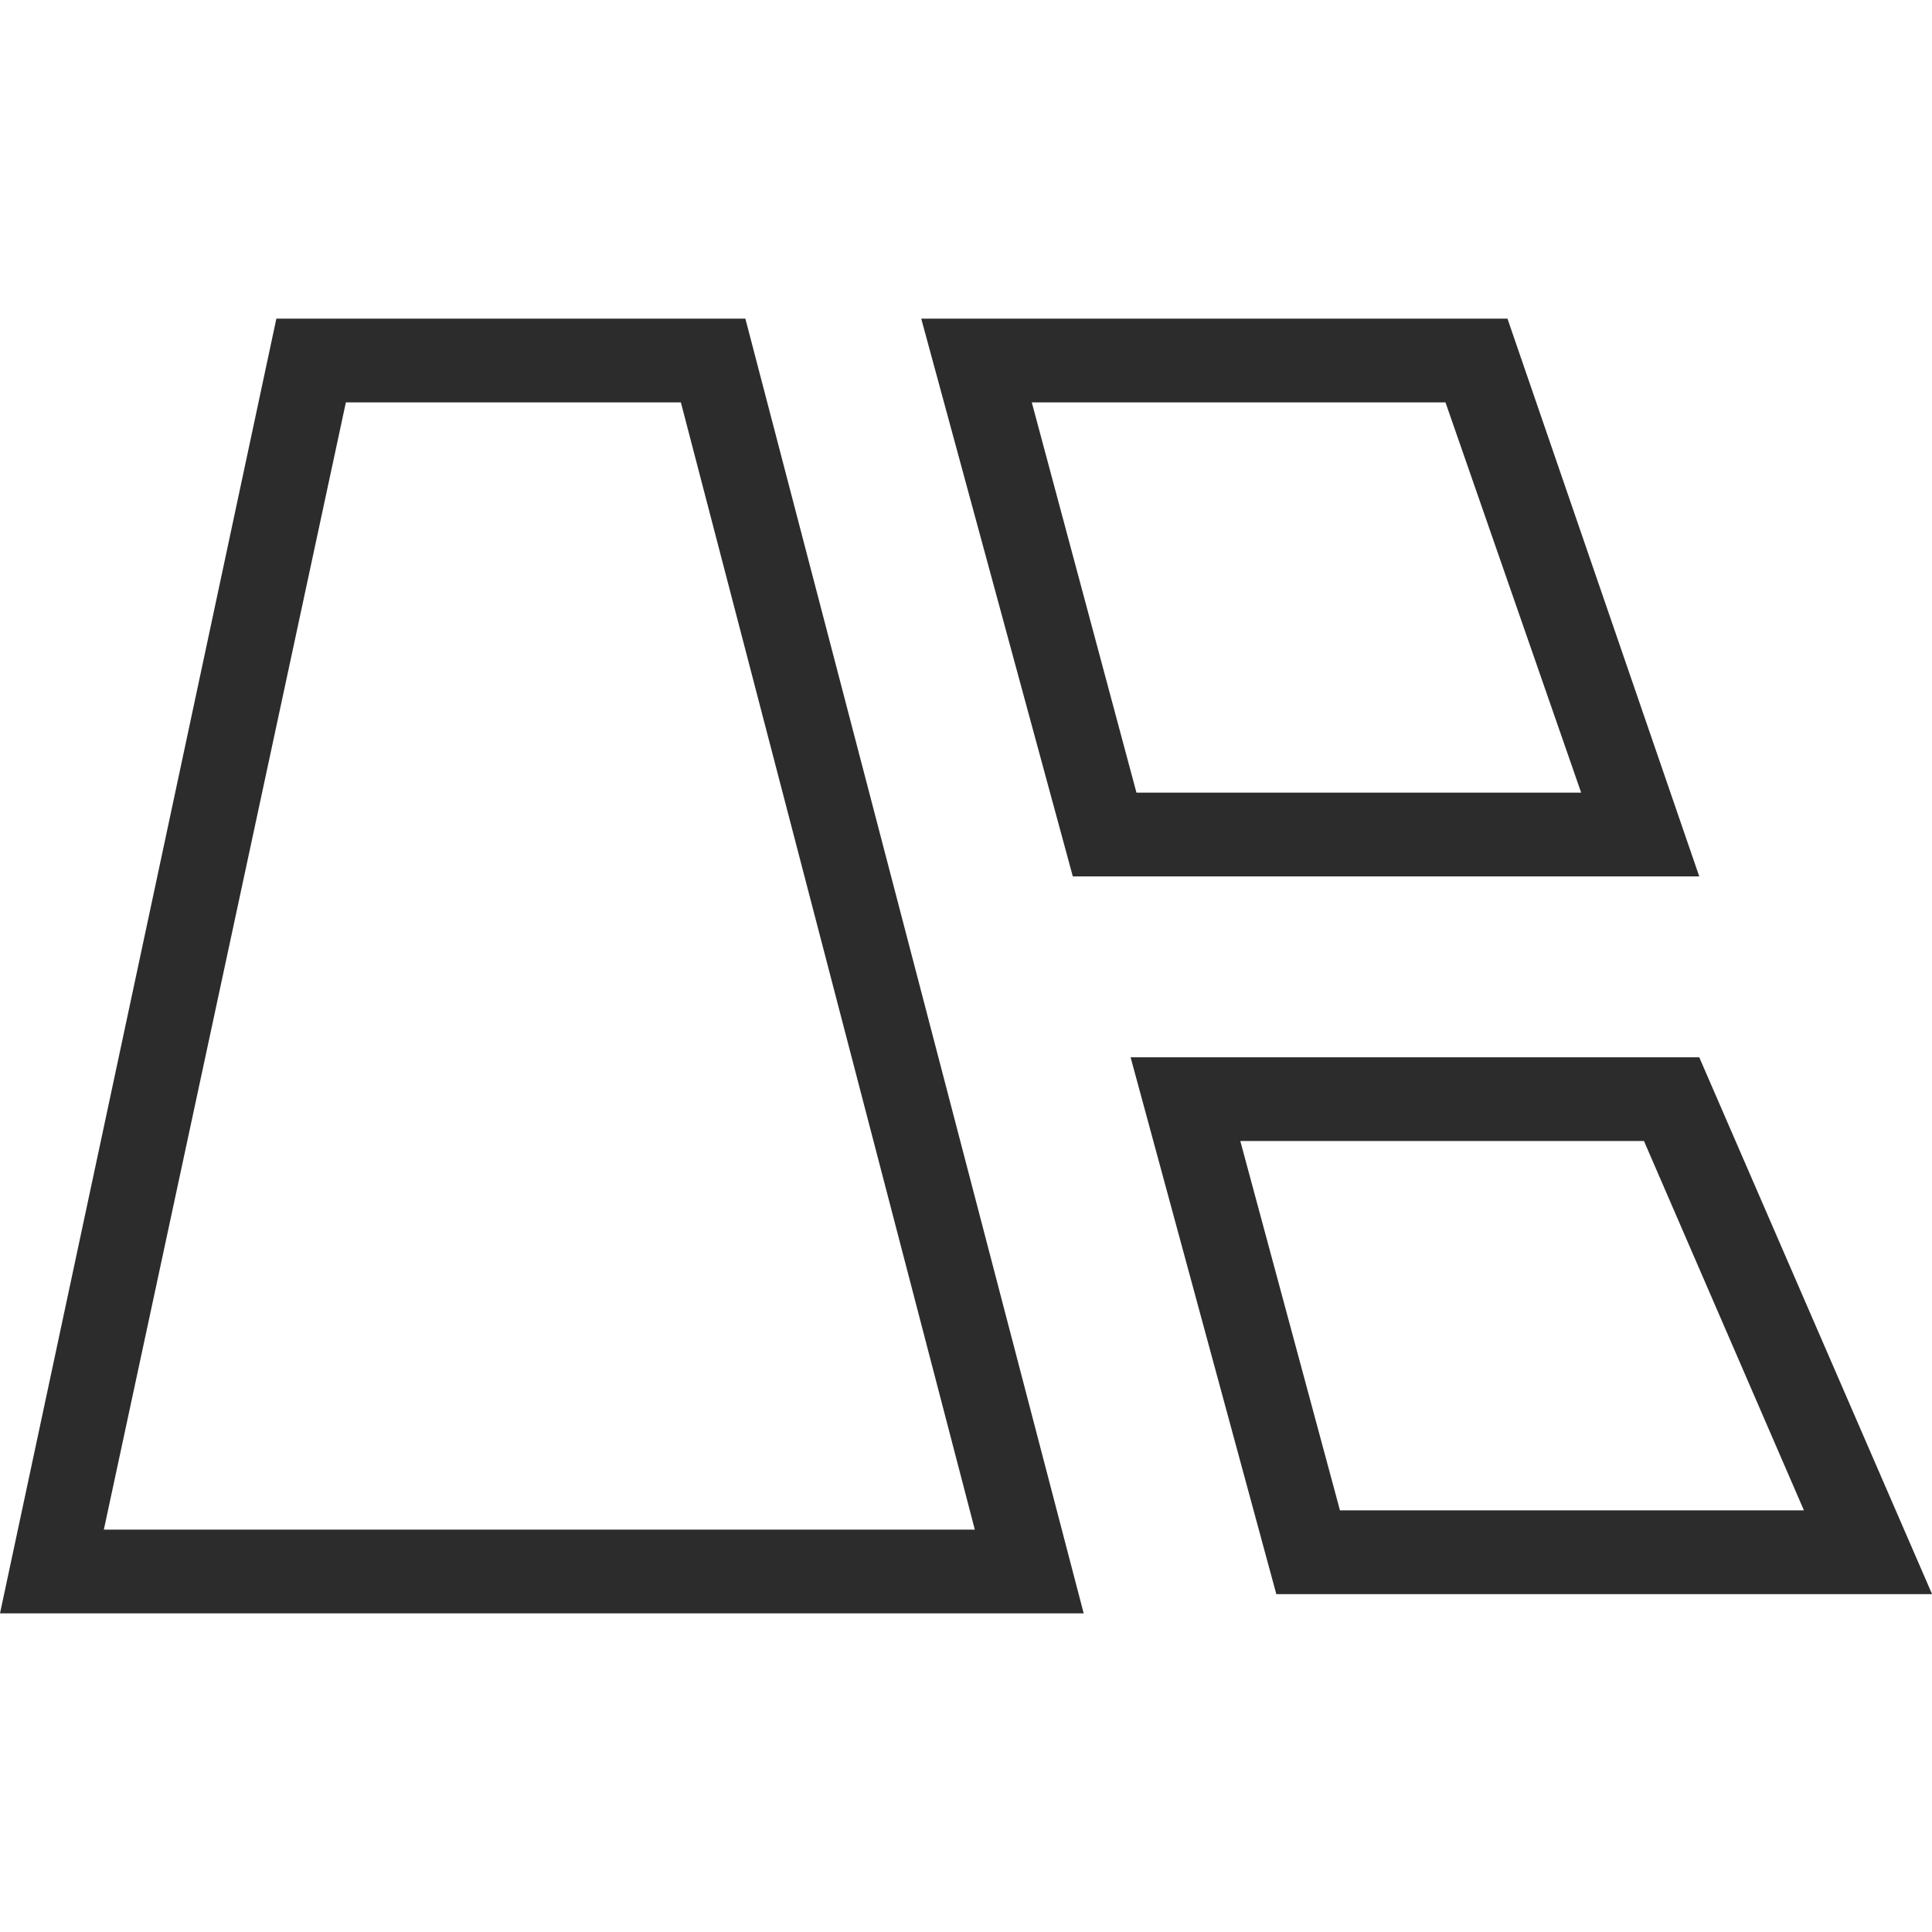 <svg t="1747641466344" class="icon" viewBox="0 0 1528 1024" version="1.1" xmlns="http://www.w3.org/2000/svg" p-id="11677" width="200" height="200"><path d="M857.087 1024H0L218.577 0h370.918z m-774.955-66.235h688.849L538.494 66.235h-264.942zM1343.917 441.128h-495.441L728.59 0h463.648z m-445.102-66.235h351.71L1143.224 66.235h-327.203zM1528.052 1008.766h-518.624L894.179 584.197h449.739z m-468.285-66.235h366.944l-126.51-292.098h-319.255z" fill="#2c2c2c" p-id="11678"></path></svg>
